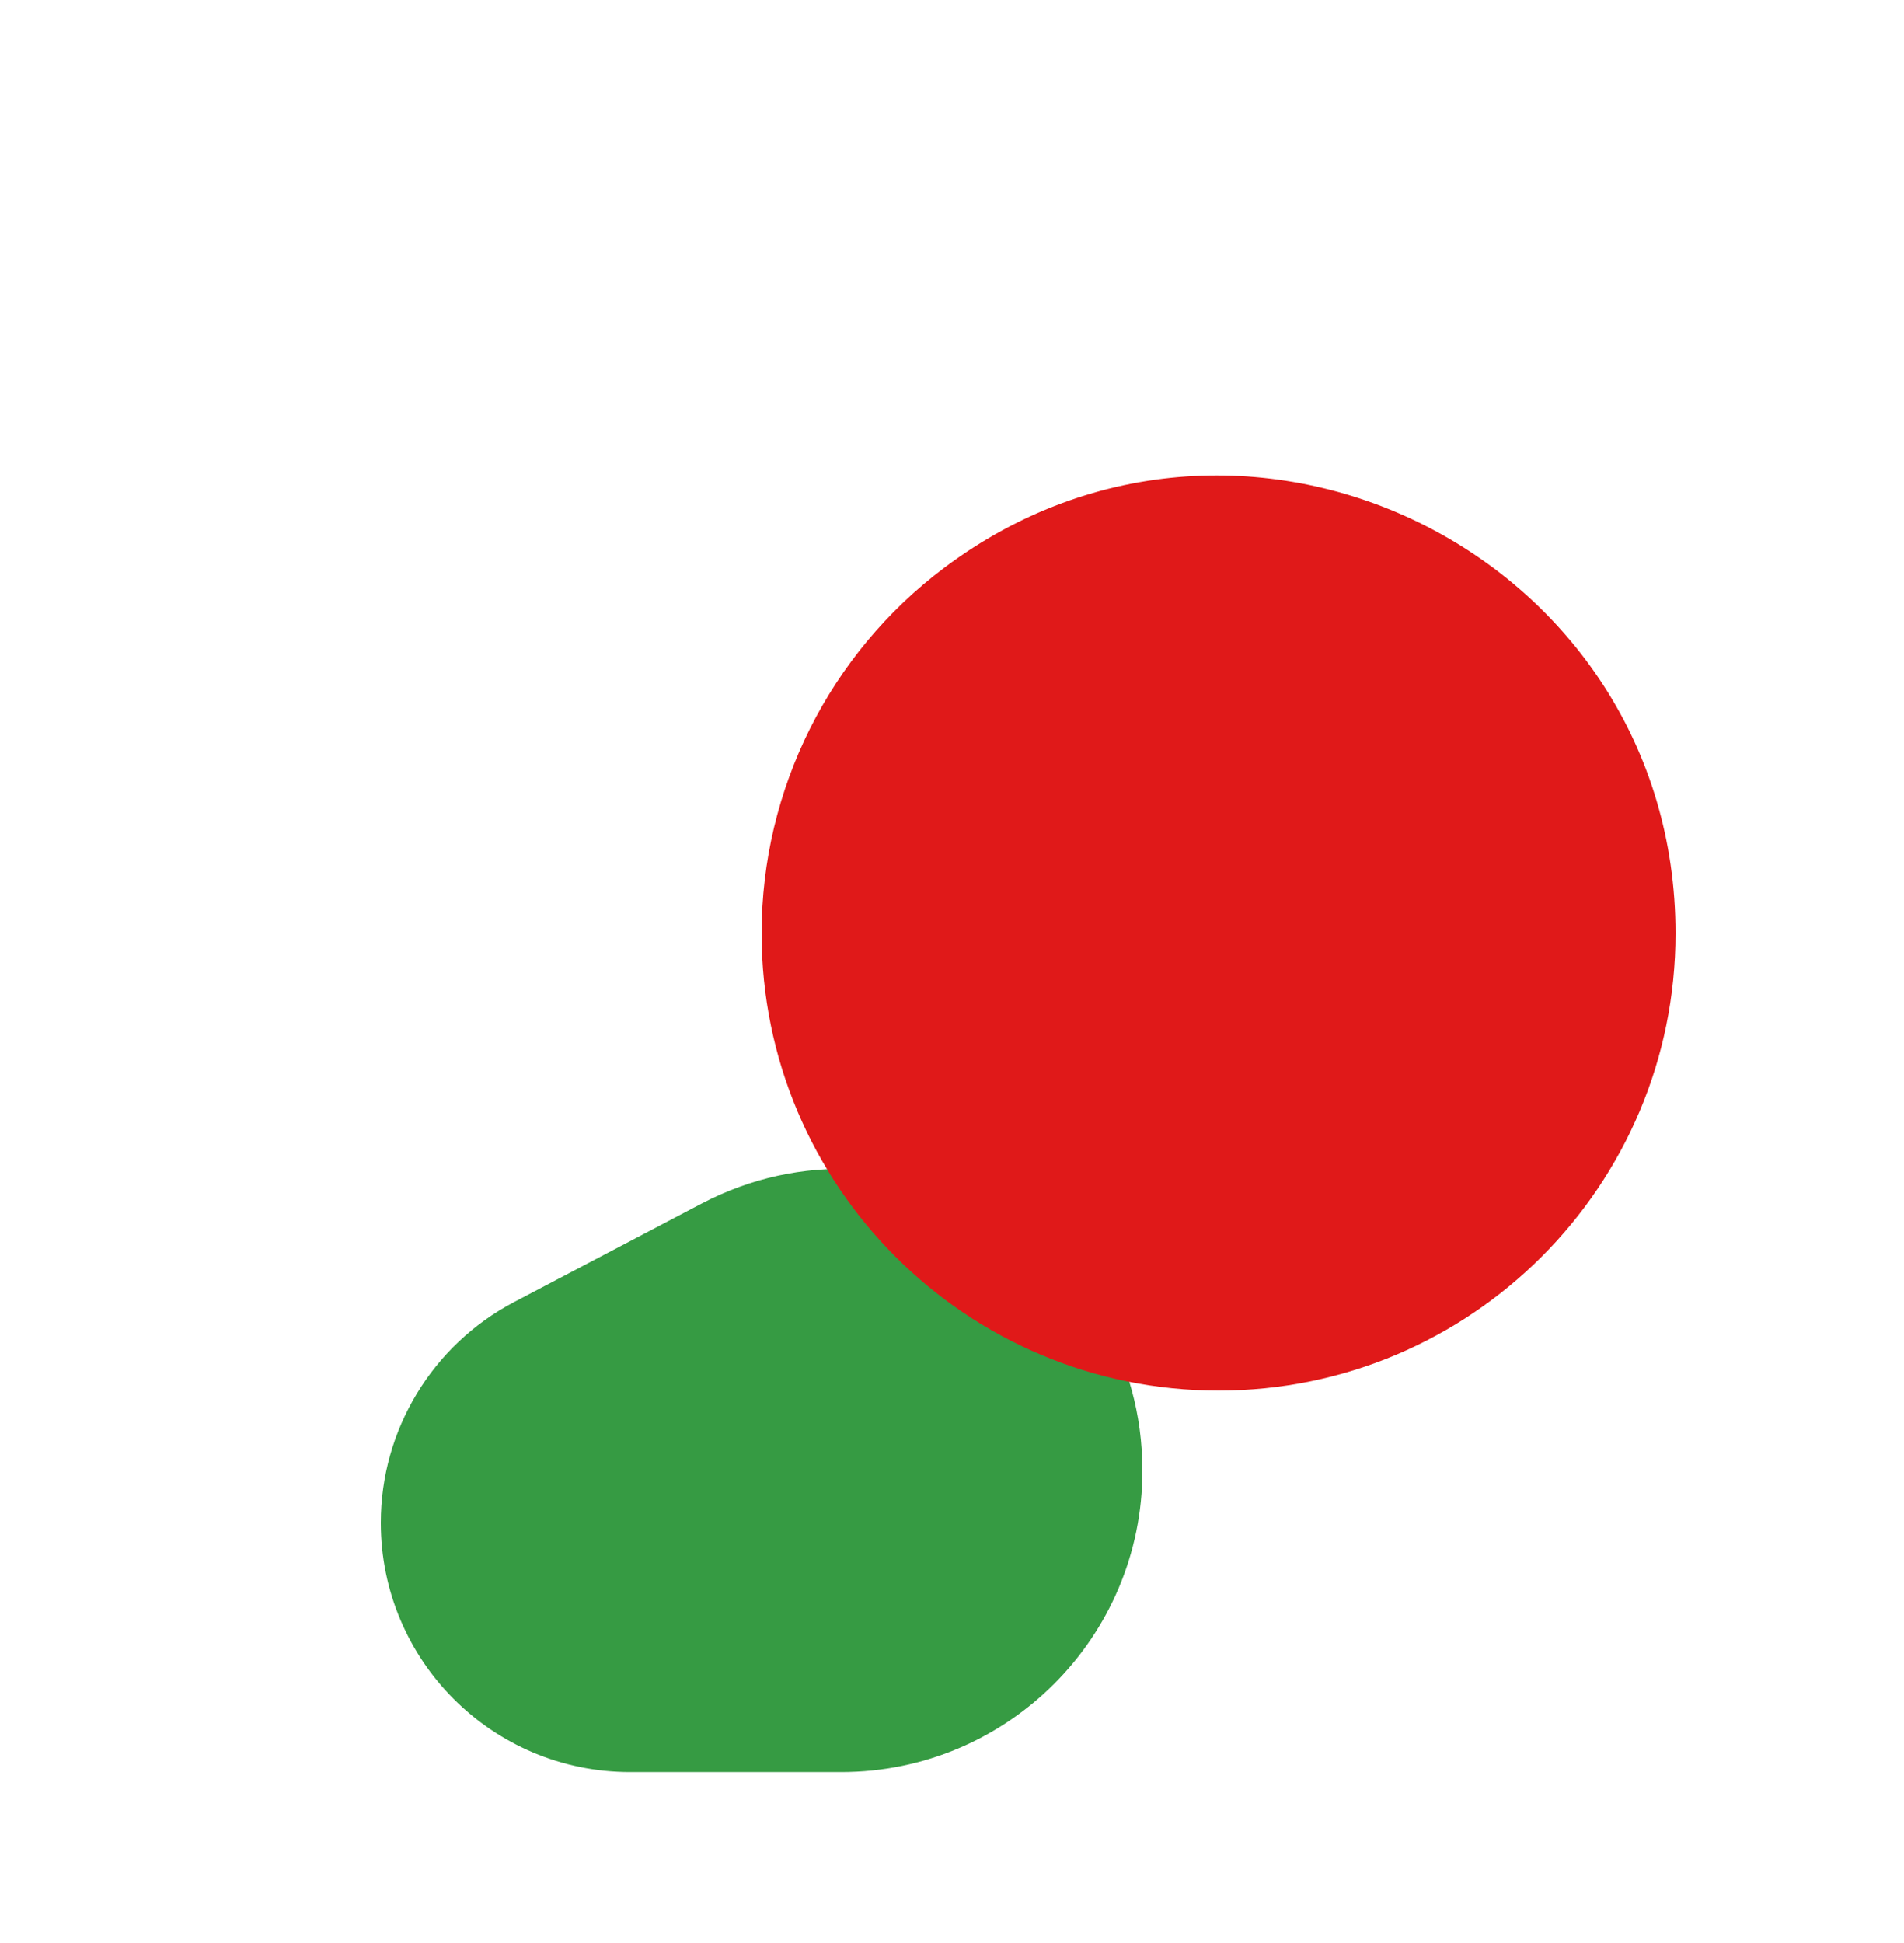<svg width="50" height="51" viewBox="0 0 50 51" fill="none" xmlns="http://www.w3.org/2000/svg">
<path d="M10.5 39.969C10.5 37.723 11.746 35.662 13.735 34.618L18.644 32.041C23.579 29.45 29.5 33.029 29.5 38.602C29.5 42.696 26.182 46.014 22.089 46.014H16.544C13.206 46.014 10.5 43.307 10.5 39.969Z" fill="#369B43" stroke="#369B43"/>
<path d="M20.5 24.5C20.5 20.88 22.204 17.472 25.1 15.3C32.681 9.614 43.5 15.024 43.5 24.5C43.5 30.851 38.351 36 32 36C25.649 36 20.5 30.851 20.5 24.5Z" fill="#E01919" stroke="#E01919"/>
</svg>
